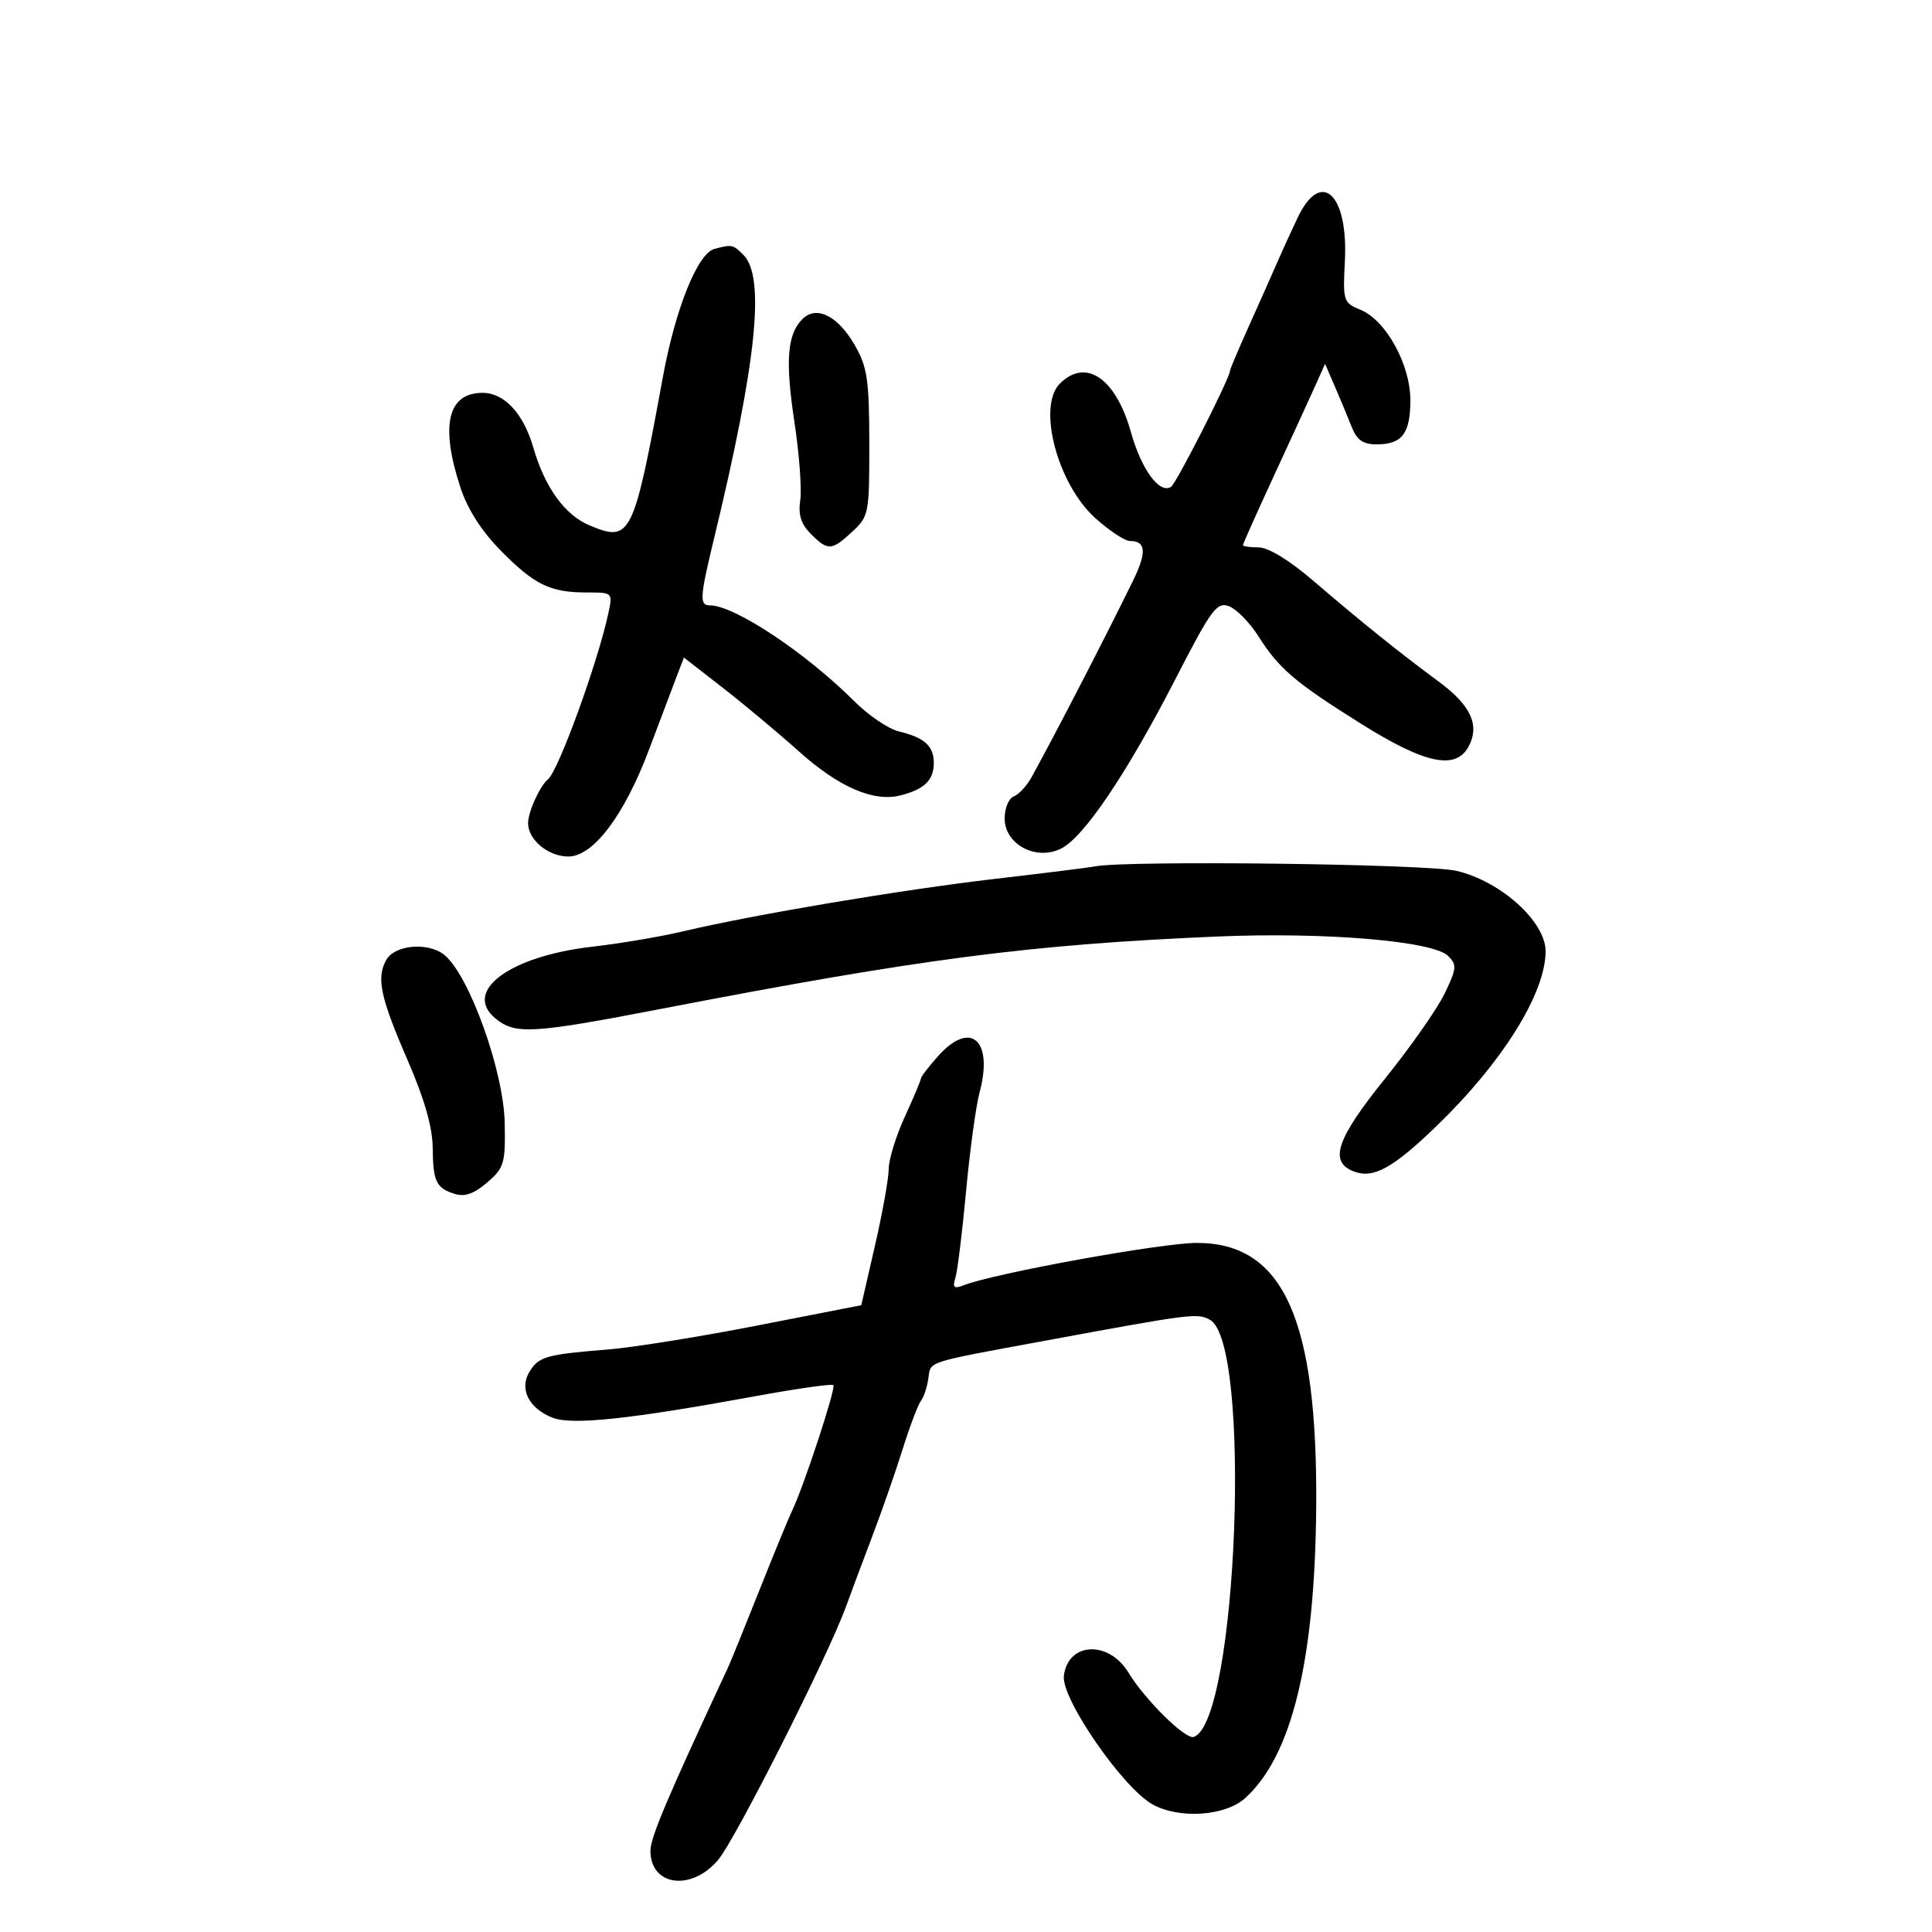 <svg xmlns="http://www.w3.org/2000/svg" width="300" height="300" viewBox="0 0 300 300" version="1.1">
	<path d="M 201.523 33.750 C 200.537 35.813, 199.148 38.850, 198.435 40.500 C 197.722 42.150, 195.758 46.569, 194.070 50.320 C 192.381 54.071, 191 57.325, 191 57.551 C 191 58.667, 182.655 75.095, 181.828 75.606 C 180.028 76.719, 177.235 72.899, 175.607 67.097 C 173.254 58.710, 168.604 55.539, 164.571 59.571 C 161.029 63.114, 164.186 75.129, 170.053 80.429 C 172.227 82.393, 174.653 84, 175.444 84 C 177.959 84, 178.096 85.747, 175.928 90.184 C 171.763 98.711, 163.792 114.147, 160.165 120.712 C 159.430 122.041, 158.193 123.373, 157.415 123.671 C 156.637 123.970, 156 125.504, 156 127.081 C 156 131.091, 160.808 133.688, 164.717 131.791 C 168.259 130.072, 174.939 120.184, 182.528 105.429 C 188.103 94.588, 188.949 93.437, 190.825 94.131 C 191.974 94.556, 194.005 96.613, 195.337 98.702 C 198.642 103.881, 201.050 105.937, 211.403 112.423 C 221.307 118.627, 226.061 119.622, 228.050 115.907 C 229.813 112.612, 228.400 109.530, 223.452 105.877 C 217.273 101.315, 211.327 96.536, 204.008 90.250 C 200.237 87.011, 196.958 85, 195.448 85 C 194.102 85, 193 84.841, 193 84.647 C 193 84.454, 195.267 79.391, 198.039 73.397 C 200.810 67.404, 203.680 61.150, 204.416 59.500 L 205.755 56.500 207.272 60 C 208.106 61.925, 209.277 64.737, 209.873 66.250 C 210.699 68.344, 211.630 69, 213.779 69 C 217.715 69, 219 67.311, 219 62.138 C 219 56.614, 215.222 49.748, 211.288 48.122 C 208.591 47.007, 208.511 46.760, 208.831 40.571 C 209.373 30.124, 205.143 26.175, 201.523 33.750 M 110.931 38.655 C 108.327 39.355, 104.885 47.905, 102.940 58.500 C 98.368 83.407, 97.948 84.259, 91.559 81.589 C 87.705 79.979, 84.600 75.686, 82.815 69.500 C 81.291 64.220, 78.311 61, 74.948 61 C 69.519 61, 68.331 66.039, 71.487 75.678 C 72.602 79.082, 74.762 82.457, 77.789 85.528 C 83.013 90.827, 85.433 92, 91.145 92 C 95.150 92, 95.157 92.007, 94.460 95.250 C 92.823 102.867, 86.723 119.648, 85.100 121 C 83.812 122.073, 82 126.065, 82 127.831 C 82 130.403, 85.141 133, 88.251 133 C 92.131 133, 96.957 126.592, 100.811 116.322 C 102.632 111.470, 104.589 106.286, 105.161 104.802 L 106.200 102.104 112.238 106.802 C 115.559 109.386, 120.849 113.806, 123.993 116.625 C 130.235 122.220, 135.614 124.565, 139.798 123.515 C 143.512 122.582, 145 121.148, 145 118.500 C 145 115.833, 143.564 114.531, 139.567 113.573 C 137.955 113.187, 134.844 111.080, 132.656 108.891 C 125.124 101.359, 114.073 94.017, 110.250 94.004 C 108.574 93.999, 108.646 92.855, 110.905 83.500 C 117.503 56.186, 118.861 43.004, 115.429 39.571 C 113.820 37.963, 113.637 37.926, 110.931 38.655 M 124.610 49.533 C 122.235 51.908, 121.914 55.998, 123.356 65.516 C 124.108 70.475, 124.515 75.943, 124.262 77.667 C 123.928 79.944, 124.377 81.377, 125.901 82.901 C 128.566 85.566, 129.131 85.535, 132.354 82.548 C 134.917 80.173, 134.999 79.740, 134.984 68.798 C 134.969 58.954, 134.680 56.998, 132.734 53.602 C 130.127 49.054, 126.771 47.372, 124.610 49.533 M 170 134.537 C 169.175 134.705, 162.200 135.576, 154.500 136.472 C 139.953 138.166, 117.157 142, 106.113 144.609 C 102.600 145.440, 96.253 146.515, 92.010 146.999 C 79.095 148.472, 71.744 153.945, 76.984 158.188 C 80.049 160.670, 82.685 160.509, 102.911 156.607 C 143.105 148.852, 159.955 146.663, 189 145.424 C 205.778 144.708, 222.548 146.120, 224.871 148.443 C 226.254 149.825, 226.197 150.415, 224.304 154.312 C 223.146 156.695, 219.004 162.606, 215.099 167.447 C 207.487 176.885, 206.301 180.424, 210.250 181.912 C 213.277 183.052, 216.290 181.391, 223.070 174.845 C 233.298 164.971, 240 154.227, 240 147.706 C 240 143.105, 233.007 136.807, 226.137 135.221 C 221.457 134.141, 174.747 133.572, 170 134.537 M 59.939 149.115 C 58.421 151.951, 59.079 154.929, 63.450 165 C 65.883 170.605, 67.155 175.076, 67.185 178.128 C 67.238 183.490, 67.712 184.485, 70.652 185.402 C 72.169 185.875, 73.645 185.348, 75.652 183.616 C 78.297 181.335, 78.491 180.673, 78.369 174.330 C 78.214 166.310, 72.857 151.414, 69 148.282 C 66.473 146.230, 61.224 146.712, 59.939 149.115 M 145.665 163.991 C 144.199 165.637, 143 167.198, 143 167.462 C 143 167.725, 141.875 170.400, 140.500 173.406 C 139.125 176.412, 138 180.054, 138 181.498 C 138 182.942, 137.041 188.297, 135.870 193.398 L 133.739 202.672 117.620 205.821 C 108.754 207.554, 98.350 209.226, 94.500 209.537 C 84.809 210.320, 83.678 210.638, 82.227 212.986 C 80.581 215.651, 82.107 218.700, 85.811 220.146 C 88.832 221.325, 97.797 220.374, 117.245 216.809 C 123.704 215.625, 129.179 214.846, 129.410 215.078 C 129.837 215.507, 124.799 230.847, 123.032 234.500 C 122.499 235.600, 120.192 241.211, 117.903 246.969 C 115.615 252.728, 113.422 258.128, 113.029 258.969 C 103.591 279.208, 101 285.330, 101 287.389 C 101 292.876, 107.370 293.726, 111.522 288.792 C 114.214 285.592, 128.601 257.089, 131.355 249.500 C 132.153 247.300, 134.004 242.350, 135.468 238.500 C 136.933 234.650, 139.050 228.575, 140.173 225 C 141.296 221.425, 142.574 218.050, 143.012 217.500 C 143.450 216.950, 143.964 215.390, 144.154 214.034 C 144.535 211.320, 143.505 211.651, 162.500 208.145 C 185.114 203.971, 185.893 203.872, 187.863 204.927 C 194.431 208.442, 192.149 267.450, 185.357 269.714 C 184.071 270.143, 177.799 263.954, 175.217 259.709 C 172.146 254.658, 165.827 254.986, 165.195 260.229 C 164.769 263.763, 174.387 277.680, 179 280.205 C 183.155 282.479, 190.217 282.005, 193.307 279.245 C 200.565 272.760, 204.196 257.923, 204.380 234 C 204.606 204.788, 199.279 193.002, 185.849 192.999 C 180.343 192.998, 154.456 197.700, 149.635 199.576 C 148.125 200.164, 147.881 199.940, 148.357 198.401 C 148.680 197.356, 149.423 191.325, 150.008 185 C 150.593 178.675, 151.539 171.752, 152.110 169.616 C 154.286 161.483, 150.694 158.348, 145.665 163.991" stroke="none" fill="black" fill-rule="evenodd"/>
</svg>
